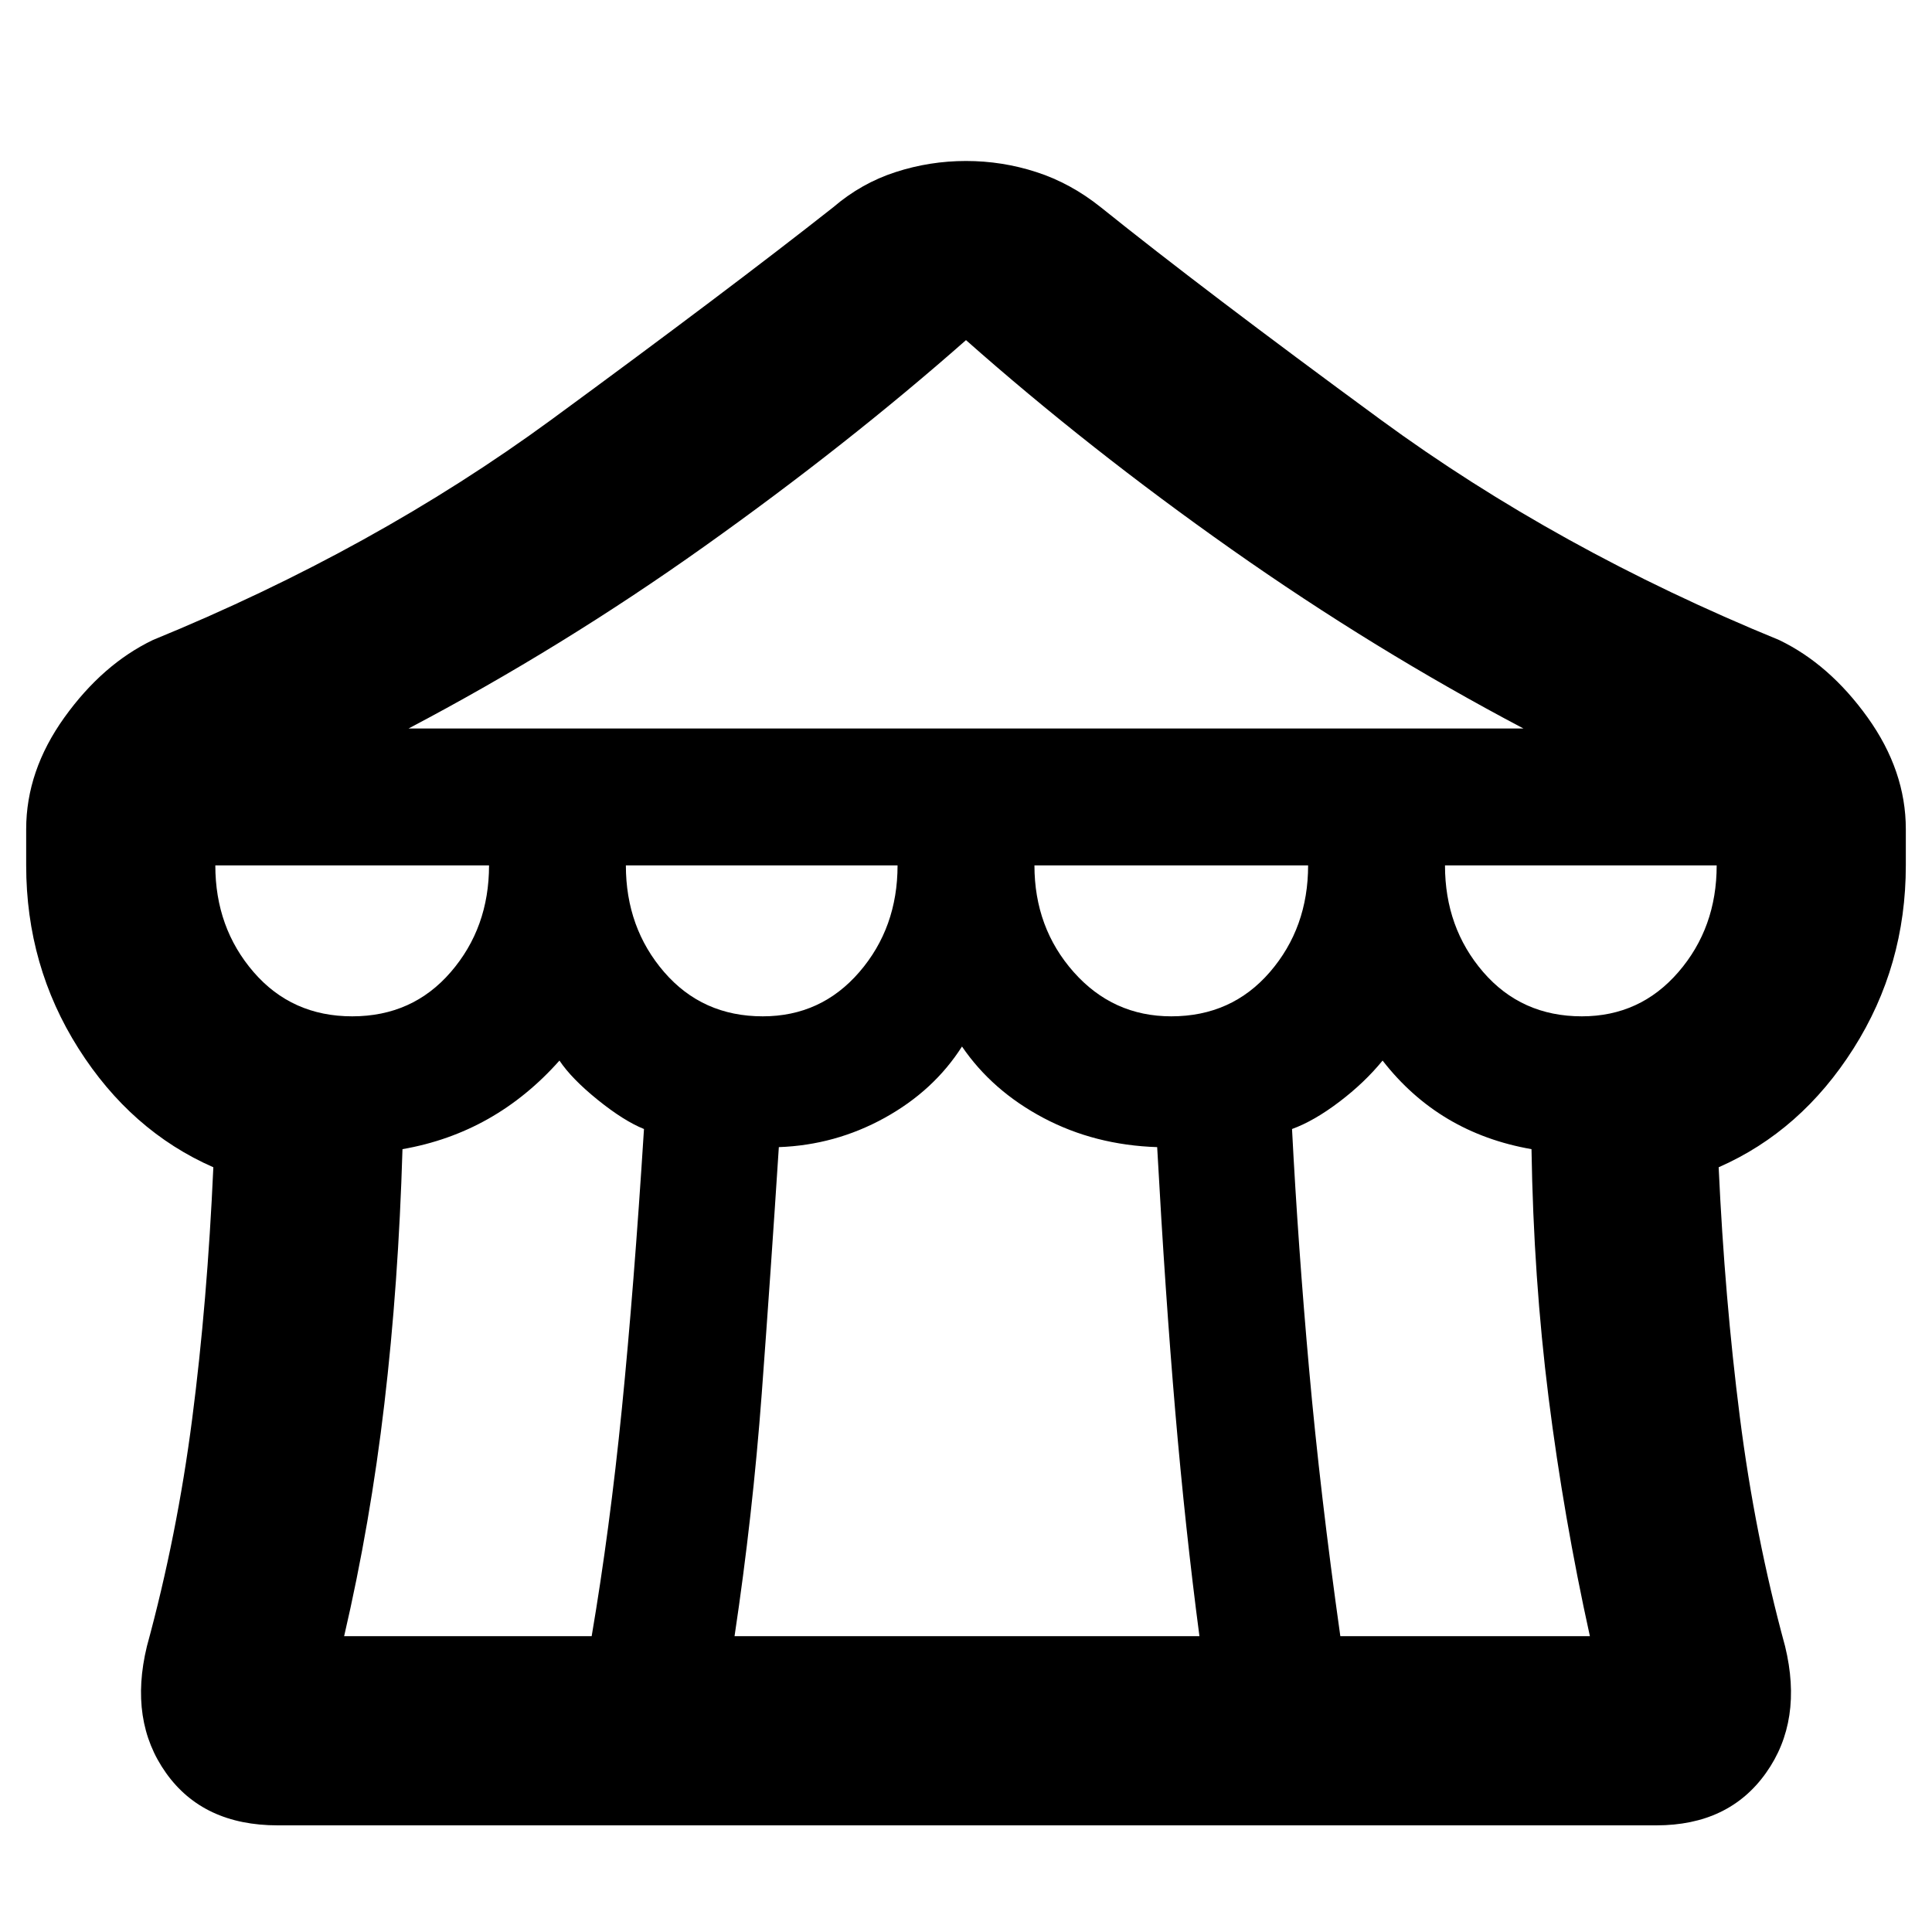<svg xmlns="http://www.w3.org/2000/svg" height="40" width="40"><path d="M5.75 37.792q-1.542 0-2.312-1.084-.771-1.083-.396-2.625.625-2.291.937-4.708.313-2.417.438-5.208-1.709-.75-2.792-2.459Q.542 20 .542 17.917v-.75q0-1.209.791-2.313.792-1.104 1.834-1.604 4.583-1.875 8.25-4.562Q15.083 6 17.25 4.292q.583-.5 1.292-.729.708-.23 1.458-.23t1.458.23q.709.229 1.334.729Q24.917 6 28.583 8.688q3.667 2.687 8.25 4.562 1.042.5 1.834 1.604.791 1.104.791 2.313v.75q0 2.083-1.083 3.791-1.083 1.709-2.792 2.459.125 2.708.438 5.166.312 2.459.937 4.75.375 1.542-.396 2.625-.77 1.084-2.27 1.084Zm2.708-22.709h23.084q-3.084-1.625-6.042-3.708-2.958-2.083-5.5-4.333-2.458 2.166-5.417 4.271-2.958 2.104-6.125 3.77Zm15.792 5.959q1.25 0 2.042-.917.791-.917.791-2.208h-5.666q0 1.291.812 2.208.813.917 2.021.917Zm-8.458 0q1.208 0 2-.917.791-.917.791-2.208h-5.625q0 1.291.792 2.208.792.917 2.042.917Zm-8.5 0q1.25 0 2.041-.917.792-.917.792-2.208H4.458q0 1.291.792 2.208.792.917 2.042.917Zm-.167 12.833h5.125q.375-2.208.625-4.708t.458-5.792q-.416-.167-.958-.604-.542-.438-.792-.813-.666.75-1.479 1.209-.812.458-1.771.625-.083 2.791-.375 5.27-.291 2.48-.833 4.813Zm8.083 0h9.625q-.291-2.208-.5-4.646-.208-2.437-.375-5.479-1.291-.042-2.354-.604-1.062-.563-1.687-1.479-.584.916-1.605 1.479-1.02.562-2.187.604-.167 2.583-.354 5.104-.188 2.521-.563 5.021Zm12.542 0h5.167q-.542-2.458-.855-4.937-.312-2.48-.354-5.146-.958-.167-1.729-.625-.771-.459-1.354-1.209-.375.459-.896.854-.521.396-.979.563.125 2.417.354 4.979.229 2.563.646 5.521Zm5-12.833q1.208 0 2-.917t.792-2.208h-5.625q0 1.291.791 2.208.792.917 2.042.917Z"/></svg>
